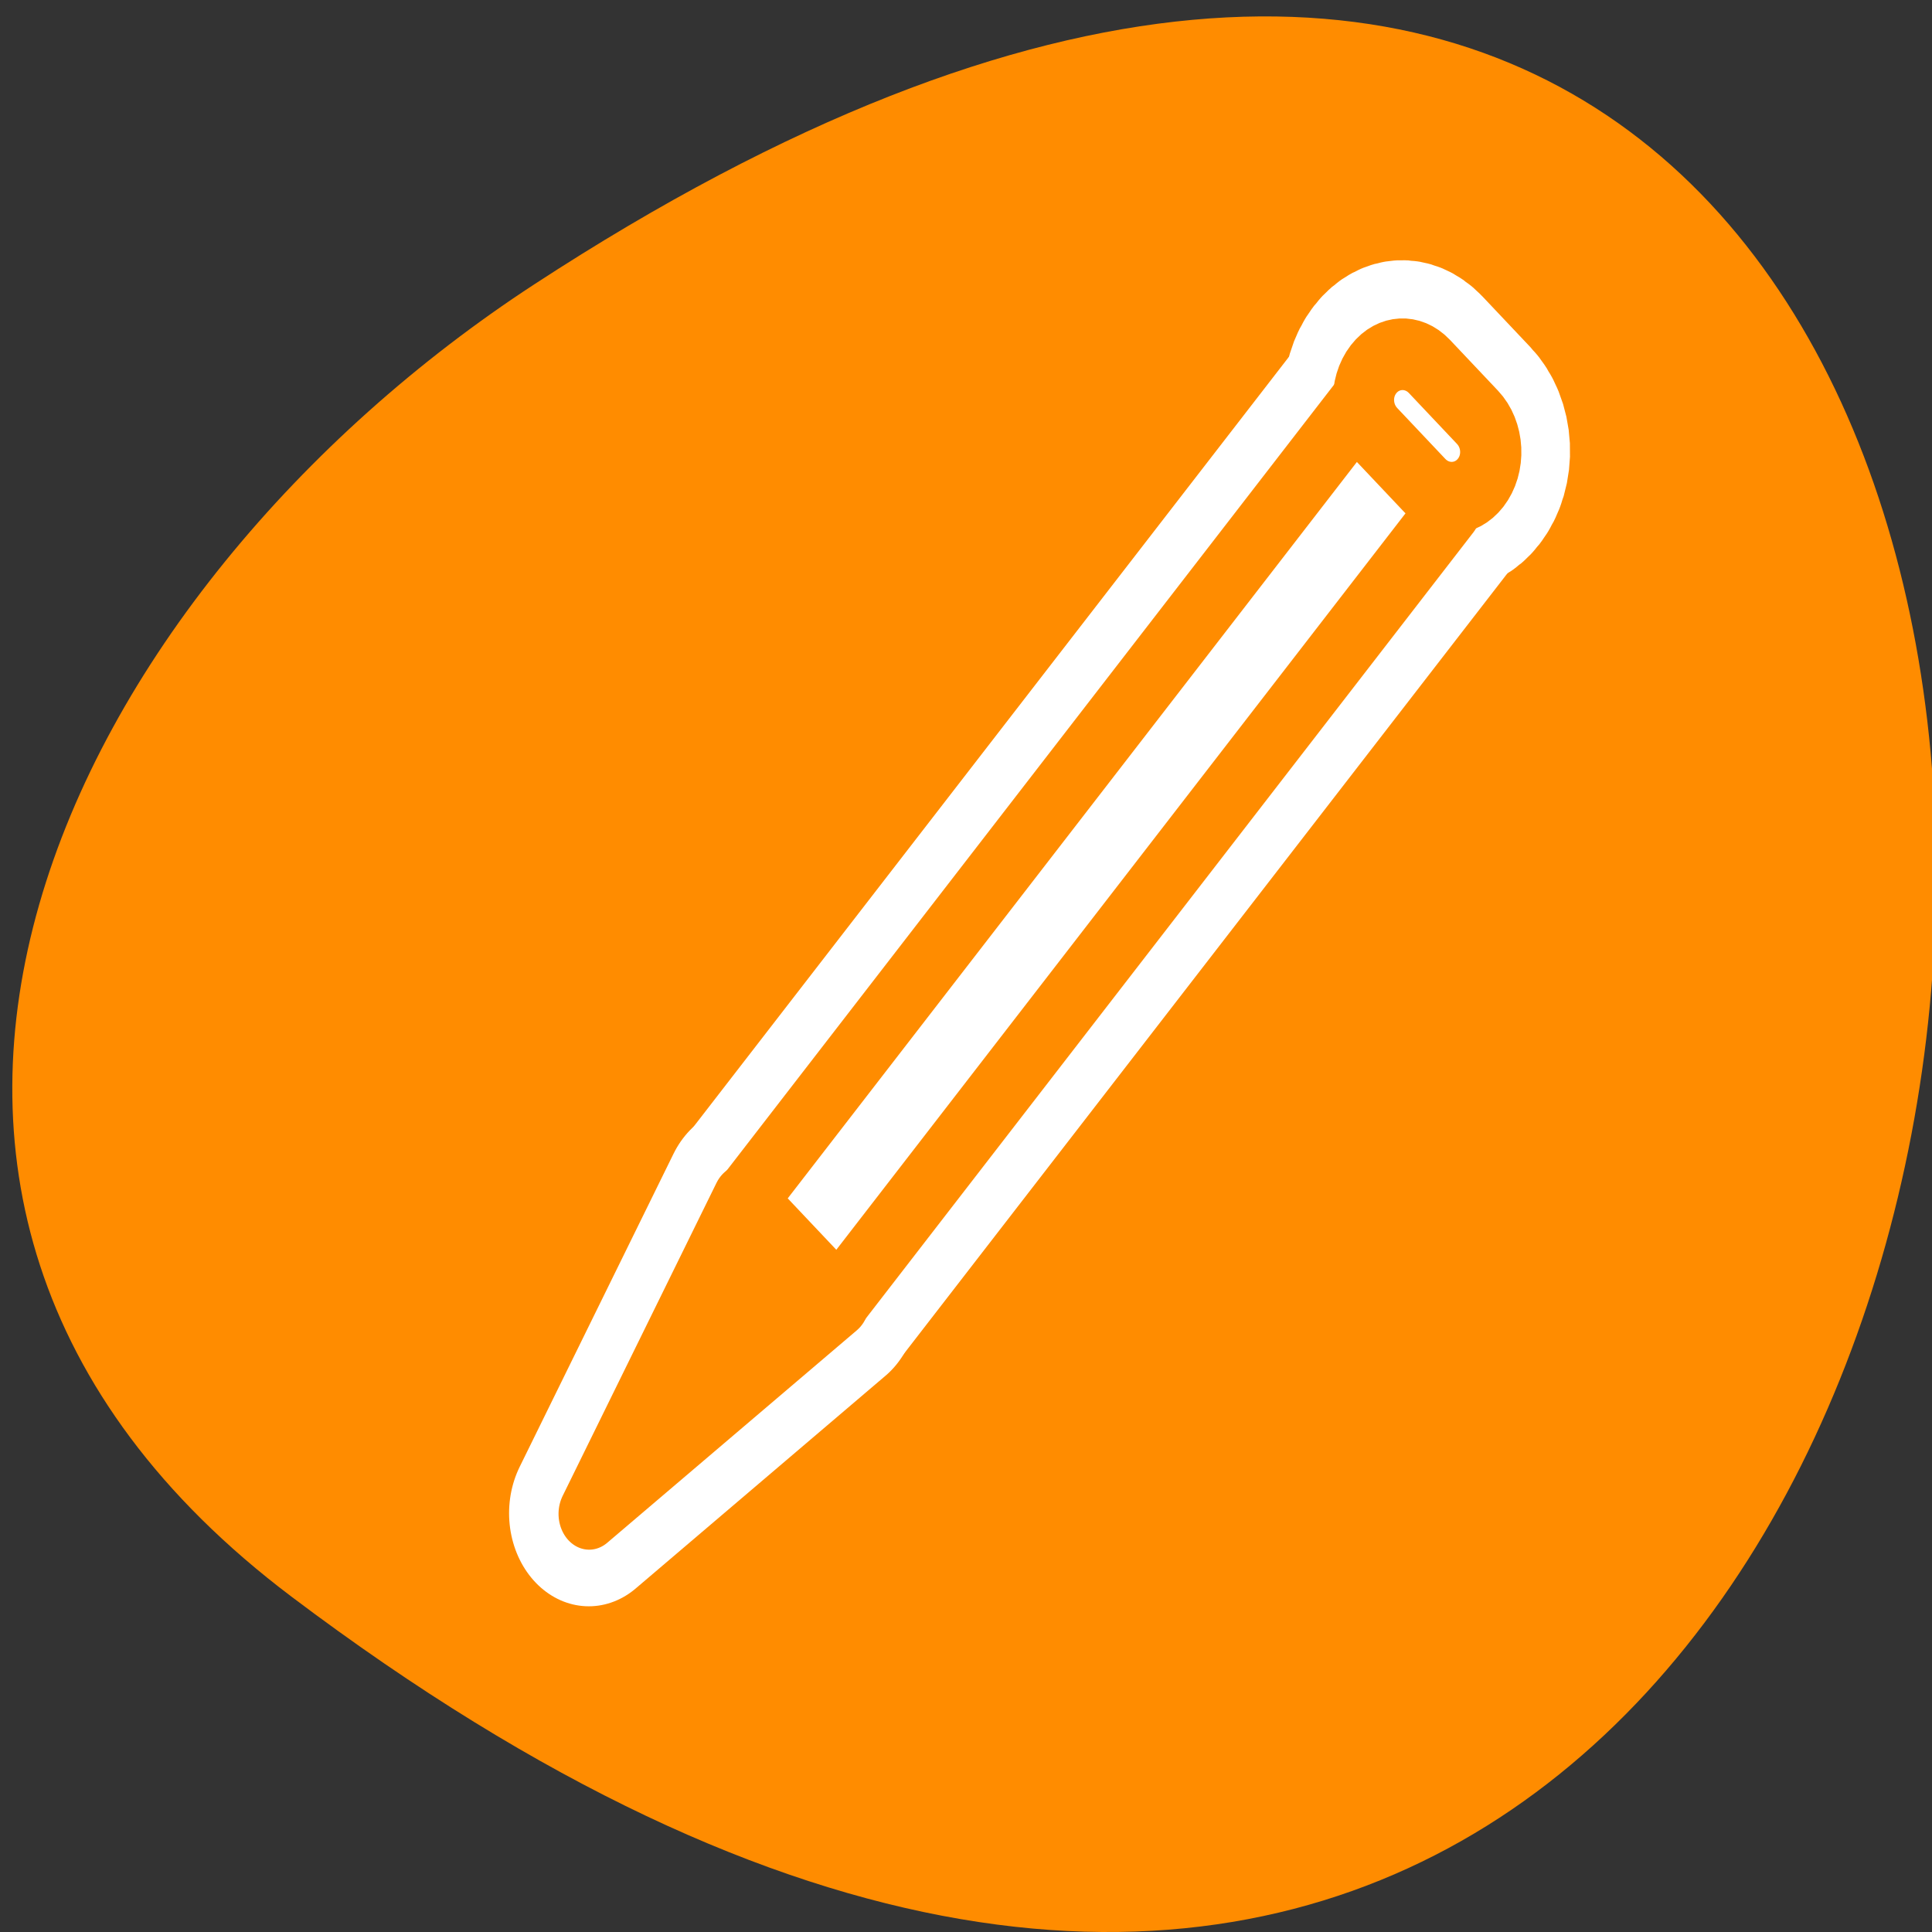 <svg xmlns="http://www.w3.org/2000/svg" viewBox="0 0 256 256"><rect x="0" y="0" width="256" height="256" fill="#333333" stroke="none"/><defs><clipPath><path d="m -24 13 c 0 1.105 -0.672 2 -1.5 2 -0.828 0 -1.5 -0.895 -1.5 -2 0 -1.105 0.672 -2 1.5 -2 0.828 0 1.5 0.895 1.5 2 z" transform="matrix(15.333 0 0 11.5 415 -125.5)"/></clipPath></defs><path d="m 38.604 211.55 c 265.25 200.11 302.94 -350.59 32.17 -173.86 -61.728 40.29 -102.43 120.86 -32.17 173.86 z" style="fill:#ff8c00;color:#000"/><g transform="matrix(2.6 0 0 3.036 59.75 32.584)" style="stroke-linecap:round;stroke-linejoin:round"><g style="fill:none;stroke:#fff;stroke-width:8.125"><path d="m 19.752 46.03 c -12.726 9.281 -12.726 9.281 -12.726 9.281 l 7.842 -13.667 l 4.885 4.386 z"/><path transform="matrix(-0.741 -0.672 0.67 -0.742 0 0)" d="m -45.46 -20.824 h 6.467 v 46.57 h -6.467 z"/><path d="m 49.611 10.417 c 0.834 0.756 2.105 0.701 2.849 -0.123 0.744 -0.825 0.671 -2.098 -0.163 -2.854 l -2.45 -2.22 c -0.834 -0.756 -2.105 -0.701 -2.849 0.123 -0.744 0.825 -0.671 2.098 0.163 2.854 l 2.45 2.22 z"/></g><g transform="matrix(0.987 0 0 0.989 0.348 -0.052)" style="stroke:#ff8c00;fill-rule:evenodd"><g transform="matrix(-1.526 -1.38 1.38 -1.526 85.51 171.65)" style="stroke-width:1.537"><path d="m 64.49 23.609 c 1.59 -7.585 1.59 -7.585 1.59 -7.585 l 1.64 7.57 l -3.229 0.015 z" style="fill:#ff8c00"/><path d="m 64.51 23.617 h 3.181 v 22.903 h -3.181 z" style="fill:#fff"/></g><path d="m 61.966 18.726 c 0 0.342 -0.278 0.62 -0.62 0.62 -0.342 0 -0.62 -0.278 -0.62 -0.62 0 -0.342 0.278 -0.62 0.62 -0.62 0.342 0 0.62 0.278 0.62 0.62 z" transform="matrix(-1.004 -0.908 0.908 -1.004 54.57 126.9)" style="fill:#ff8c00;stroke-width:2.336"/><path d="m 65.32 46.45 c -0.554 0 -1 0.44 -1 0.986 0 0.546 0.446 0.986 1 0.986 h 1.626 c 0.554 0 1 -0.44 1 -0.986 0 -0.546 -0.446 -0.986 -1 -0.986 h -1.626 z" transform="matrix(-1.526 -1.38 1.38 -1.526 85.51 171.65)" style="fill:#fff;stroke-width:1.537"/></g></g></svg>
